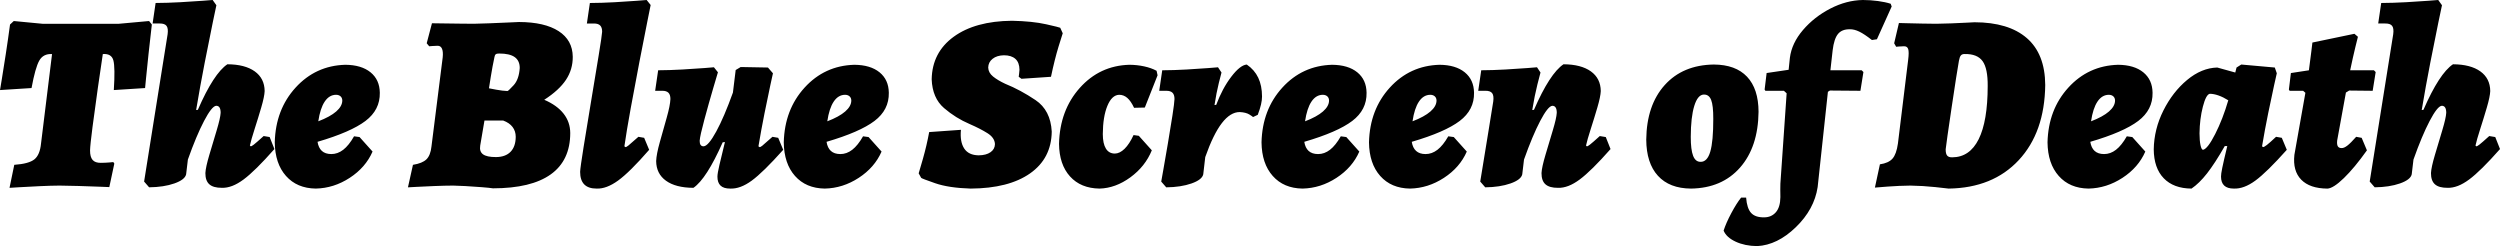 <?xml version="1.0" encoding="UTF-8" standalone="no"?>
<!-- Created with Inkscape (http://www.inkscape.org/) -->

<svg
   xmlns:dc="http://purl.org/dc/elements/1.1/"
   xmlns:cc="http://creativecommons.org/ns#"
   xmlns:rdf="http://www.w3.org/1999/02/22-rdf-syntax-ns#"
   xmlns:svg="http://www.w3.org/2000/svg"
   xmlns="http://www.w3.org/2000/svg"
   xmlns:sodipodi="http://sodipodi.sourceforge.net/DTD/sodipodi-0.dtd"
   xmlns:inkscape="http://www.inkscape.org/namespaces/inkscape"
   width="269.88"
   height="26.568"
   id="svg3001"
   version="1.1"
   inkscape:version="0.48.4 r9939"
   sodipodi:docname="tbsod-320.svg">
  <defs
     id="defs3003" />
  <sodipodi:namedview
     id="base"
     pagecolor="#ffffff"
     bordercolor="#666666"
     borderopacity="1.0"
     inkscape:pageopacity="0.0"
     inkscape:pageshadow="2"
     inkscape:zoom="1"
     inkscape:cx="139.06734"
     inkscape:cy="-27.221831"
     inkscape:document-units="px"
     inkscape:current-layer="layer1"
     showgrid="false"
     fit-margin-top="0"
     fit-margin-left="0"
     fit-margin-right="0"
     fit-margin-bottom="0"
     inkscape:window-width="1304"
     inkscape:window-height="745"
     inkscape:window-x="54"
     inkscape:window-y="-8"
     inkscape:window-maximized="1" />
  <g
     inkscape:label="Layer 1"
     inkscape:groupmode="layer"
     id="layer1"
     transform="translate(-86.173,-326.614)">
    <g
       style="font-size:27px;font-style:oblique;font-variant:normal;font-weight:normal;font-stretch:normal;line-height:125%;letter-spacing:0px;word-spacing:0px;fill:#000000;fill-opacity:1;stroke:none;font-family:Alegreya;-inkscape-font-specification:Sans Oblique"
       id="text3009">
      <path
         id="path3052"
         style="font-weight:900;text-align:start;writing-mode:lr-tb;text-anchor:start;font-family:Alegreya;-inkscape-font-specification:Alegreya Heavy Oblique"
         d="m 353.407,342.328 c 0.088,-0.409 0.257,-1.004 0.509,-1.784 0.252,-0.78 0.491,-1.559 0.719,-2.336 0.228,-0.777 0.349,-1.366 0.365,-1.766 -0.011,-0.912 -0.367,-1.619 -1.07,-2.123 -0.703,-0.503 -1.687,-0.759 -2.953,-0.766 -0.487,0.325 -0.998,0.897 -1.532,1.718 -0.534,0.821 -1.086,1.886 -1.654,3.196 l -0.189,0.027 c 0.282,-1.687 0.591,-3.392 0.927,-5.117 0.336,-1.725 0.627,-3.176 0.873,-4.355 0.246,-1.179 0.375,-1.792 0.387,-1.841 l -0.405,-0.567 c -0.031,0.004 -0.383,0.032 -1.056,0.084 -0.673,0.052 -1.481,0.104 -2.424,0.156 -0.943,0.052 -1.835,0.08 -2.676,0.084 l -0.324,2.214 0.756,0 c 0.362,-0.006 0.61,0.08 0.746,0.257 0.136,0.177 0.175,0.478 0.118,0.904 -0.098,0.613 -0.28,1.748 -0.545,3.407 -0.265,1.659 -0.55,3.447 -0.856,5.364 -0.306,1.917 -0.569,3.568 -0.79,4.954 -0.221,1.386 -0.337,2.112 -0.347,2.177 l 0.54,0.621 c 1.057,-0.011 1.966,-0.151 2.727,-0.418 0.76,-0.268 1.183,-0.596 1.269,-0.985 l 0.189,-1.593 c 0.61,-1.718 1.192,-3.108 1.748,-4.168 0.556,-1.06 0.99,-1.606 1.303,-1.637 0.324,-0.004 0.486,0.247 0.486,0.756 -0.02,0.382 -0.163,1.013 -0.427,1.891 -0.264,0.878 -0.529,1.763 -0.793,2.653 -0.264,0.89 -0.407,1.545 -0.427,1.963 -0.003,0.551 0.138,0.955 0.425,1.212 0.287,0.257 0.739,0.384 1.357,0.381 0.721,0.025 1.5,-0.275 2.339,-0.898 0.839,-0.623 1.949,-1.719 3.331,-3.287 l -0.513,-1.296 -0.648,-0.108 c -0.534,0.483 -0.89,0.793 -1.066,0.928 -0.177,0.136 -0.289,0.195 -0.338,0.179 z m -12.881,-0.945 c -0.398,0.452 -0.716,0.769 -0.955,0.952 -0.239,0.182 -0.443,0.27 -0.611,0.263 -0.201,0.002 -0.339,-0.062 -0.415,-0.192 -0.076,-0.13 -0.1,-0.336 -0.071,-0.618 l 0.945,-5.184 0.351,-0.216 2.538,0.027 0.324,-2.025 -0.189,-0.189 -2.565,0 c 0.2,-0.954 0.387,-1.786 0.56,-2.497 0.173,-0.711 0.265,-1.084 0.277,-1.12 l -0.378,-0.324 -4.536,0.945 c -0.004,0.039 -0.043,0.366 -0.118,0.982 -0.075,0.616 -0.161,1.288 -0.26,2.015 l -1.944,0.297 -0.216,1.782 0.081,0.135 1.458,0 0.243,0.216 -1.188,6.696 c -0.127,1.156 0.12,2.05 0.739,2.683 0.619,0.633 1.561,0.953 2.825,0.962 0.422,-0.017 1.015,-0.395 1.779,-1.134 0.763,-0.739 1.592,-1.738 2.487,-2.997 l -0.567,-1.35 z m -10.161,1.026 c 0.198,-1.185 0.42,-2.379 0.665,-3.58 0.245,-1.201 0.459,-2.211 0.641,-3.028 0.182,-0.817 0.278,-1.243 0.287,-1.276 l -0.216,-0.621 -3.618,-0.324 -0.513,0.324 -0.135,0.54 -1.944,-0.54 c -1.13,0.03 -2.215,0.477 -3.254,1.341 -1.039,0.864 -1.894,1.965 -2.564,3.303 -0.67,1.338 -1.017,2.733 -1.04,4.185 0.01,1.346 0.368,2.387 1.077,3.122 0.708,0.735 1.708,1.108 3,1.117 0.555,-0.375 1.113,-0.921 1.674,-1.637 0.561,-0.716 1.2,-1.7 1.917,-2.953 l 0.27,0 c -0.264,1.094 -0.444,1.876 -0.54,2.346 -0.096,0.47 -0.141,0.786 -0.135,0.948 -10e-6,0.864 0.459,1.296 1.377,1.296 0.726,0.032 1.501,-0.254 2.325,-0.857 0.824,-0.603 1.957,-1.712 3.399,-3.328 l -0.54,-1.296 -0.621,-0.108 c -0.45,0.424 -0.778,0.717 -0.985,0.877 -0.207,0.161 -0.346,0.237 -0.418,0.23 z m -6.372,0.378 c -0.11,-0.008 -0.2,-0.174 -0.27,-0.496 -0.07,-0.322 -0.106,-0.751 -0.108,-1.286 0.014,-1.04 0.134,-1.997 0.361,-2.872 0.227,-0.875 0.475,-1.339 0.746,-1.394 0.286,5.7e-4 0.598,0.06 0.938,0.179 0.34,0.119 0.693,0.293 1.06,0.523 -0.395,1.357 -0.867,2.572 -1.414,3.645 -0.547,1.073 -0.985,1.64 -1.313,1.701 z m -5.446,-6.156 c -0.012,-0.941 -0.346,-1.678 -1.002,-2.211 -0.656,-0.533 -1.564,-0.804 -2.724,-0.813 -2.136,0.062 -3.925,0.883 -5.366,2.464 -1.441,1.581 -2.19,3.549 -2.248,5.906 0.017,1.531 0.421,2.742 1.212,3.631 0.79,0.89 1.862,1.344 3.216,1.363 1.297,-0.026 2.517,-0.412 3.662,-1.158 1.145,-0.745 1.967,-1.691 2.467,-2.838 l -1.404,-1.566 -0.594,-0.081 c -0.376,0.659 -0.765,1.144 -1.168,1.455 -0.403,0.311 -0.833,0.465 -1.289,0.462 -0.431,-10e-4 -0.77,-0.114 -1.016,-0.337 -0.246,-0.224 -0.402,-0.552 -0.469,-0.985 2.395,-0.701 4.119,-1.452 5.174,-2.251 1.055,-0.799 1.571,-1.813 1.549,-3.041 z m -4.725,0.216 c 0.205,0.002 0.368,0.059 0.489,0.169 0.121,0.11 0.183,0.261 0.186,0.452 -0.002,0.407 -0.221,0.801 -0.658,1.181 -0.437,0.38 -1.082,0.734 -1.934,1.06 0.137,-0.934 0.369,-1.644 0.695,-2.13 0.326,-0.485 0.733,-0.73 1.222,-0.732 z m -17.284,10.125 c 3.175,-0.046 5.695,-1.068 7.56,-3.068 1.865,-2 2.819,-4.703 2.862,-8.11 -0.013,-2.243 -0.676,-3.933 -1.988,-5.069 -1.312,-1.136 -3.197,-1.705 -5.653,-1.708 -0.029,0.002 -0.296,0.016 -0.801,0.042 -0.505,0.026 -1.079,0.052 -1.719,0.078 -0.64,0.026 -1.177,0.04 -1.611,0.042 -0.39,-9.8e-4 -0.897,-0.008 -1.523,-0.021 -0.626,-0.013 -1.191,-0.026 -1.697,-0.039 -0.506,-0.013 -0.773,-0.02 -0.803,-0.021 l -0.513,2.187 0.216,0.378 c 0.011,-0.002 0.103,-0.011 0.277,-0.027 0.173,-0.016 0.36,-0.025 0.56,-0.027 0.24,-0.01 0.394,0.091 0.462,0.304 0.068,0.213 0.067,0.597 -0.003,1.154 l -1.107,9.045 c -0.108,0.765 -0.304,1.307 -0.587,1.627 -0.283,0.319 -0.736,0.524 -1.357,0.614 l -0.54,2.511 c 0.067,-0.009 0.52,-0.045 1.36,-0.108 0.84,-0.063 1.664,-0.099 2.474,-0.108 0.893,0.013 1.787,0.068 2.683,0.162 0.896,0.095 1.379,0.148 1.448,0.162 z m 1.728,-14.526 c 0.907,-0.016 1.55,0.239 1.93,0.766 0.38,0.527 0.565,1.424 0.553,2.69 -0.003,2.53 -0.328,4.443 -0.975,5.741 -0.647,1.298 -1.6,1.949 -2.859,1.954 -0.254,0.005 -0.435,-0.059 -0.543,-0.189 -0.109,-0.131 -0.161,-0.355 -0.159,-0.675 0.006,-0.108 0.072,-0.601 0.197,-1.478 0.125,-0.877 0.275,-1.897 0.448,-3.058 0.173,-1.161 0.334,-2.221 0.483,-3.179 0.149,-0.958 0.25,-1.573 0.303,-1.843 0.05,-0.278 0.119,-0.471 0.209,-0.577 0.09,-0.106 0.227,-0.157 0.412,-0.152 z m -21.516,3.969 1.998,0 0.297,0.27 -0.675,9.747 c -0.012,0.159 -0.015,0.375 -0.01,0.648 0.005,0.273 0.008,0.543 0.01,0.81 -0.009,0.729 -0.173,1.276 -0.493,1.64 -0.32,0.364 -0.74,0.547 -1.262,0.547 -0.64,0.009 -1.109,-0.151 -1.407,-0.479 -0.299,-0.329 -0.478,-0.88 -0.537,-1.654 l -0.54,0 c -0.33,0.413 -0.682,0.97 -1.056,1.671 -0.374,0.7 -0.652,1.331 -0.834,1.893 0.196,0.483 0.627,0.88 1.293,1.191 0.665,0.311 1.441,0.472 2.325,0.483 1.457,-0.075 2.85,-0.755 4.178,-2.042 1.329,-1.286 2.114,-2.73 2.356,-4.33 l 1.107,-10.287 0.216,-0.135 3.294,0.027 0.324,-2.025 -0.189,-0.189 -3.375,0 0.243,-2.16 c 0.1,-0.827 0.292,-1.414 0.577,-1.762 0.285,-0.348 0.714,-0.516 1.286,-0.506 0.313,-0.006 0.652,0.08 1.016,0.256 0.364,0.177 0.817,0.478 1.36,0.904 l 0.54,-0.081 1.593,-3.537 -0.108,-0.297 c -0.378,-0.123 -0.837,-0.221 -1.377,-0.294 -0.54,-0.072 -1.08,-0.11 -1.62,-0.111 -1.188,0.019 -2.361,0.329 -3.52,0.927 -1.159,0.599 -2.142,1.369 -2.95,2.313 -0.808,0.944 -1.279,1.942 -1.414,2.997 l -0.135,1.296 -2.376,0.351 -0.216,1.782 z m -7.002,7.668 c -0.363,0.004 -0.629,-0.213 -0.8,-0.651 -0.17,-0.438 -0.255,-1.121 -0.253,-2.049 0.004,-1.419 0.13,-2.53 0.378,-3.334 0.247,-0.804 0.589,-1.214 1.026,-1.228 0.373,-0.012 0.639,0.181 0.796,0.581 0.157,0.399 0.234,1.079 0.23,2.038 0.003,1.623 -0.105,2.805 -0.324,3.547 -0.219,0.742 -0.57,1.108 -1.053,1.097 z m -1.026,2.889 c 2.229,-0.033 3.994,-0.79 5.295,-2.271 1.301,-1.481 1.966,-3.487 1.995,-6.018 -0.006,-1.654 -0.42,-2.916 -1.242,-3.787 -0.822,-0.871 -2.019,-1.309 -3.591,-1.316 -2.229,0.032 -3.994,0.771 -5.295,2.217 -1.301,1.446 -1.966,3.407 -1.995,5.883 0.009,1.697 0.43,3.001 1.262,3.912 0.832,0.911 2.023,1.371 3.571,1.38 z m -11.335,-4.644 c 0.088,-0.409 0.257,-1.004 0.509,-1.784 0.252,-0.78 0.491,-1.559 0.719,-2.336 0.228,-0.777 0.349,-1.366 0.365,-1.766 -0.011,-0.912 -0.367,-1.619 -1.07,-2.123 -0.703,-0.503 -1.687,-0.759 -2.953,-0.766 -0.487,0.325 -0.998,0.897 -1.532,1.718 -0.534,0.821 -1.086,1.886 -1.654,3.196 l -0.189,0.027 c 0.167,-1.031 0.353,-1.952 0.557,-2.764 0.204,-0.812 0.316,-1.24 0.334,-1.286 l -0.378,-0.567 c -0.03,0.004 -0.372,0.032 -1.027,0.084 -0.655,0.052 -1.443,0.104 -2.365,0.156 -0.922,0.052 -1.798,0.08 -2.629,0.084 l -0.324,2.214 0.756,0 c 0.362,-0.006 0.61,0.08 0.746,0.257 0.136,0.177 0.175,0.478 0.118,0.904 -0.094,0.6 -0.251,1.578 -0.472,2.936 -0.221,1.358 -0.428,2.628 -0.622,3.812 -0.194,1.184 -0.297,1.814 -0.31,1.892 l 0.54,0.621 c 1.057,-0.011 1.966,-0.151 2.727,-0.418 0.76,-0.268 1.183,-0.596 1.269,-0.985 l 0.189,-1.593 c 0.61,-1.718 1.192,-3.108 1.748,-4.168 0.556,-1.06 0.99,-1.606 1.303,-1.637 0.324,-0.004 0.486,0.247 0.486,0.756 -0.02,0.382 -0.163,1.013 -0.427,1.891 -0.264,0.878 -0.529,1.763 -0.793,2.653 -0.264,0.89 -0.407,1.545 -0.427,1.963 -0.003,0.551 0.138,0.955 0.425,1.212 0.287,0.257 0.739,0.384 1.357,0.381 0.721,0.025 1.5,-0.275 2.339,-0.898 0.839,-0.623 1.949,-1.719 3.331,-3.287 l -0.513,-1.296 -0.648,-0.108 c -0.534,0.483 -0.89,0.793 -1.066,0.928 -0.177,0.136 -0.289,0.195 -0.337,0.179 z m -12.088,-5.697 c -0.012,-0.941 -0.346,-1.678 -1.002,-2.211 -0.656,-0.533 -1.564,-0.804 -2.724,-0.813 -2.136,0.062 -3.925,0.883 -5.366,2.464 -1.441,1.581 -2.19,3.549 -2.248,5.906 0.017,1.531 0.421,2.742 1.212,3.631 0.79,0.89 1.862,1.344 3.216,1.363 1.297,-0.026 2.517,-0.412 3.662,-1.158 1.145,-0.745 1.967,-1.691 2.467,-2.838 l -1.404,-1.566 -0.594,-0.081 c -0.376,0.659 -0.765,1.144 -1.168,1.455 -0.403,0.311 -0.832,0.465 -1.289,0.462 -0.431,-10e-4 -0.77,-0.114 -1.016,-0.337 -0.246,-0.224 -0.402,-0.552 -0.469,-0.985 2.395,-0.701 4.119,-1.452 5.174,-2.251 1.055,-0.799 1.571,-1.813 1.549,-3.041 z m -4.725,0.216 c 0.205,0.002 0.368,0.059 0.489,0.169 0.121,0.11 0.183,0.261 0.186,0.452 -0.002,0.407 -0.221,0.801 -0.658,1.181 -0.437,0.38 -1.082,0.734 -1.934,1.06 0.137,-0.934 0.369,-1.644 0.695,-2.13 0.326,-0.485 0.733,-0.73 1.222,-0.732 z m -6.877,-0.216 c -0.012,-0.941 -0.346,-1.678 -1.002,-2.211 -0.656,-0.533 -1.564,-0.804 -2.724,-0.813 -2.136,0.062 -3.925,0.883 -5.366,2.464 -1.441,1.581 -2.19,3.549 -2.248,5.906 0.017,1.531 0.421,2.742 1.212,3.631 0.79,0.89 1.862,1.344 3.216,1.363 1.297,-0.026 2.517,-0.412 3.662,-1.158 1.145,-0.745 1.967,-1.691 2.467,-2.838 l -1.404,-1.566 -0.594,-0.081 c -0.376,0.659 -0.765,1.144 -1.168,1.455 -0.403,0.311 -0.832,0.465 -1.289,0.462 -0.431,-10e-4 -0.77,-0.114 -1.016,-0.337 -0.246,-0.224 -0.402,-0.552 -0.469,-0.985 2.395,-0.701 4.119,-1.452 5.174,-2.251 1.055,-0.799 1.571,-1.813 1.549,-3.041 z m -4.725,0.216 c 0.205,0.002 0.368,0.059 0.489,0.169 0.121,0.11 0.183,0.261 0.186,0.452 -0.002,0.407 -0.221,0.801 -0.658,1.181 -0.437,0.38 -1.082,0.734 -1.934,1.06 0.137,-0.934 0.369,-1.644 0.695,-2.13 0.326,-0.485 0.733,-0.73 1.222,-0.732 z m -17.442,9.369 0.54,0.621 c 1.057,-0.011 1.966,-0.151 2.727,-0.418 0.76,-0.268 1.183,-0.596 1.269,-0.985 l 0.216,-1.863 c 0.579,-1.644 1.176,-2.865 1.792,-3.665 0.616,-0.8 1.261,-1.198 1.934,-1.195 0.449,0.022 0.799,0.113 1.05,0.27 0.25,0.158 0.377,0.247 0.381,0.27 l 0.513,-0.243 c 0.161,-0.428 0.278,-0.8 0.351,-1.117 0.073,-0.317 0.109,-0.601 0.108,-0.854 5.5e-4,-0.782 -0.136,-1.459 -0.408,-2.032 -0.273,-0.573 -0.686,-1.047 -1.239,-1.424 -0.476,0.039 -1.036,0.48 -1.677,1.323 -0.642,0.843 -1.181,1.851 -1.617,3.024 l -0.189,0.027 c 0.138,-0.89 0.294,-1.688 0.469,-2.393 0.175,-0.705 0.271,-1.077 0.287,-1.117 l -0.378,-0.567 c -0.03,0.004 -0.372,0.032 -1.027,0.084 -0.655,0.052 -1.443,0.104 -2.365,0.156 -0.922,0.052 -1.798,0.08 -2.629,0.084 l -0.324,2.214 0.756,0 c 0.309,-0.002 0.535,0.069 0.678,0.213 0.143,0.143 0.214,0.37 0.213,0.678 -0.007,0.275 -0.082,0.872 -0.224,1.791 -0.142,0.919 -0.306,1.925 -0.492,3.018 -0.186,1.094 -0.35,2.041 -0.492,2.841 -0.142,0.8 -0.216,1.22 -0.224,1.259 z m -4.552,-9.369 c 0.334,-0.002 0.631,0.11 0.891,0.338 0.26,0.227 0.503,0.583 0.729,1.066 l 1.161,-0.027 1.377,-3.483 -0.108,-0.486 c -0.374,-0.204 -0.821,-0.363 -1.34,-0.476 -0.519,-0.113 -1.054,-0.17 -1.603,-0.172 -2.135,0.062 -3.919,0.897 -5.353,2.504 -1.433,1.608 -2.178,3.617 -2.234,6.028 0.015,1.489 0.41,2.662 1.185,3.52 0.775,0.858 1.838,1.295 3.189,1.313 1.15,-0.03 2.259,-0.435 3.328,-1.215 1.069,-0.78 1.84,-1.752 2.315,-2.916 l -1.404,-1.566 -0.567,-0.081 c -0.3,0.65 -0.624,1.145 -0.972,1.485 -0.348,0.34 -0.699,0.511 -1.053,0.513 -0.42,-0.002 -0.741,-0.181 -0.962,-0.537 -0.221,-0.356 -0.332,-0.879 -0.334,-1.569 0.009,-1.252 0.173,-2.265 0.493,-3.041 0.319,-0.776 0.74,-1.175 1.262,-1.198 z m -16.015,10.125 c 2.739,-0.017 4.875,-0.564 6.409,-1.64 1.534,-1.077 2.314,-2.582 2.339,-4.516 -0.083,-1.536 -0.667,-2.669 -1.752,-3.399 -1.085,-0.73 -2.175,-1.316 -3.27,-1.758 -0.537,-0.25 -0.975,-0.512 -1.313,-0.786 -0.338,-0.274 -0.512,-0.597 -0.523,-0.969 0.008,-0.386 0.167,-0.701 0.476,-0.945 0.309,-0.244 0.717,-0.37 1.225,-0.378 0.53,-5.5e-4 0.941,0.129 1.232,0.388 0.291,0.259 0.438,0.652 0.442,1.178 -0.003,0.091 -0.017,0.233 -0.041,0.429 -0.024,0.195 -0.037,0.304 -0.041,0.327 l 0.297,0.216 3.186,-0.216 c 0.265,-1.259 0.538,-2.346 0.817,-3.26 0.279,-0.915 0.43,-1.394 0.452,-1.438 l -0.27,-0.594 c -0.037,-0.032 -0.544,-0.157 -1.522,-0.378 -0.978,-0.22 -2.208,-0.346 -3.689,-0.378 -2.653,0.025 -4.752,0.602 -6.298,1.731 -1.546,1.129 -2.335,2.658 -2.369,4.587 0.051,1.349 0.496,2.384 1.333,3.105 0.838,0.721 1.761,1.297 2.771,1.728 0.751,0.326 1.388,0.652 1.91,0.979 0.522,0.326 0.794,0.72 0.817,1.181 -0.007,0.37 -0.168,0.663 -0.483,0.881 -0.314,0.218 -0.739,0.329 -1.272,0.334 -0.728,-0.008 -1.25,-0.255 -1.566,-0.739 -0.316,-0.484 -0.433,-1.156 -0.351,-2.015 l -3.429,0.243 c -0.177,0.965 -0.403,1.93 -0.678,2.896 -0.275,0.965 -0.427,1.485 -0.456,1.559 l 0.27,0.486 c 0.029,0.048 0.532,0.242 1.509,0.58 0.977,0.339 2.256,0.532 3.837,0.58 z m -8.84,-10.341 c -0.012,-0.941 -0.346,-1.678 -1.002,-2.211 -0.656,-0.533 -1.564,-0.804 -2.724,-0.813 -2.136,0.062 -3.925,0.883 -5.366,2.464 -1.441,1.581 -2.19,3.549 -2.248,5.906 0.017,1.531 0.421,2.742 1.212,3.631 0.79,0.89 1.862,1.344 3.216,1.363 1.297,-0.026 2.517,-0.412 3.662,-1.158 1.145,-0.745 1.967,-1.691 2.467,-2.838 l -1.404,-1.566 -0.594,-0.081 c -0.376,0.659 -0.765,1.144 -1.168,1.455 -0.403,0.311 -0.832,0.465 -1.289,0.462 -0.431,-10e-4 -0.77,-0.114 -1.016,-0.337 -0.246,-0.224 -0.402,-0.552 -0.469,-0.985 2.395,-0.701 4.119,-1.452 5.174,-2.251 1.055,-0.799 1.571,-1.813 1.549,-3.041 z m -4.725,0.216 c 0.205,0.002 0.368,0.059 0.489,0.169 0.121,0.11 0.183,0.261 0.186,0.452 -0.002,0.407 -0.221,0.801 -0.658,1.181 -0.437,0.38 -1.082,0.734 -1.934,1.06 0.137,-0.934 0.369,-1.644 0.695,-2.13 0.326,-0.485 0.733,-0.73 1.222,-0.732 z m -12.967,5.103 c -0.258,1.058 -0.457,1.885 -0.597,2.481 -0.14,0.596 -0.211,1.011 -0.213,1.245 -0.002,0.432 0.11,0.756 0.334,0.972 0.224,0.216 0.572,0.324 1.043,0.324 0.726,0.032 1.501,-0.254 2.325,-0.857 0.824,-0.603 1.957,-1.712 3.399,-3.328 l -0.54,-1.296 -0.621,-0.108 c -0.592,0.53 -0.961,0.853 -1.107,0.969 -0.146,0.115 -0.245,0.161 -0.297,0.138 l -0.108,-0.081 c 0.198,-1.185 0.417,-2.379 0.658,-3.58 0.241,-1.201 0.45,-2.211 0.628,-3.028 0.178,-0.817 0.271,-1.243 0.28,-1.276 l -0.54,-0.621 -2.943,-0.054 -0.54,0.324 -0.297,2.43 c -0.634,1.766 -1.235,3.169 -1.802,4.209 -0.567,1.04 -1.019,1.572 -1.357,1.596 -0.292,0.005 -0.436,-0.193 -0.432,-0.594 0.024,-0.363 0.195,-1.131 0.511,-2.302 0.316,-1.171 0.633,-2.295 0.949,-3.37 0.316,-1.075 0.487,-1.651 0.511,-1.726 l -0.432,-0.54 c -0.03,0.004 -0.372,0.032 -1.027,0.084 -0.655,0.052 -1.443,0.104 -2.365,0.156 -0.922,0.052 -1.798,0.08 -2.629,0.084 l -0.324,2.214 0.756,0 c 0.309,-0.002 0.535,0.069 0.678,0.213 0.143,0.143 0.214,0.37 0.213,0.678 -0.019,0.465 -0.152,1.134 -0.399,2.006 -0.247,0.872 -0.494,1.749 -0.741,2.63 -0.247,0.881 -0.38,1.568 -0.399,2.06 0.009,0.912 0.362,1.619 1.06,2.123 0.697,0.503 1.685,0.759 2.963,0.766 0.945,-0.652 1.998,-2.29 3.159,-4.914 z m -10.854,0.459 c 0.152,-1.067 0.379,-2.435 0.682,-4.104 0.303,-1.669 0.619,-3.353 0.948,-5.053 0.329,-1.7 0.61,-3.129 0.842,-4.288 0.232,-1.159 0.353,-1.763 0.363,-1.81 l -0.432,-0.54 c -0.03,0.004 -0.378,0.032 -1.043,0.084 -0.665,0.052 -1.467,0.104 -2.405,0.156 -0.938,0.052 -1.832,0.08 -2.681,0.084 l -0.324,2.214 0.756,0 c 0.309,-0.002 0.535,0.069 0.678,0.213 0.143,0.143 0.214,0.37 0.213,0.678 -0.012,0.248 -0.136,1.094 -0.371,2.537 -0.235,1.444 -0.507,3.091 -0.817,4.942 -0.309,1.851 -0.582,3.512 -0.817,4.982 -0.235,1.47 -0.359,2.357 -0.371,2.659 0,1.21 0.594,1.813 1.782,1.809 0.707,0.03 1.48,-0.259 2.319,-0.867 0.839,-0.608 1.956,-1.714 3.351,-3.318 l -0.54,-1.296 -0.621,-0.108 c -0.556,0.495 -0.915,0.808 -1.077,0.938 -0.161,0.131 -0.271,0.187 -0.327,0.169 z m -18.508,4.239 c 0.297,0.002 0.744,0.019 1.342,0.053 0.598,0.034 1.185,0.073 1.762,0.119 0.577,0.046 0.982,0.087 1.216,0.125 2.757,-0.002 4.836,-0.504 6.237,-1.505 1.401,-1.001 2.103,-2.488 2.106,-4.462 -0.002,-0.786 -0.241,-1.482 -0.715,-2.089 -0.475,-0.607 -1.172,-1.108 -2.092,-1.502 1.073,-0.693 1.856,-1.413 2.349,-2.16 0.493,-0.747 0.736,-1.575 0.729,-2.484 -0.012,-1.196 -0.521,-2.118 -1.525,-2.767 -1.005,-0.649 -2.431,-0.978 -4.279,-0.985 -0.044,0.002 -0.403,0.019 -1.075,0.049 -0.672,0.03 -1.393,0.061 -2.161,0.091 -0.768,0.03 -1.319,0.047 -1.651,0.049 -0.319,-6.5e-4 -0.833,-0.005 -1.541,-0.014 -0.708,-0.009 -1.37,-0.017 -1.985,-0.026 -0.615,-0.009 -0.943,-0.013 -0.983,-0.014 l -0.567,2.16 0.27,0.324 c 0.018,-0.002 0.131,-0.011 0.338,-0.027 0.207,-0.016 0.4,-0.025 0.58,-0.027 0.217,10e-4 0.371,0.107 0.462,0.317 0.092,0.21 0.118,0.519 0.078,0.925 l -1.215,9.639 c -0.068,0.634 -0.249,1.094 -0.543,1.38 -0.294,0.286 -0.779,0.483 -1.455,0.591 l -0.54,2.43 c 0.029,-0.002 0.325,-0.019 0.888,-0.049 0.563,-0.03 1.219,-0.061 1.968,-0.091 0.749,-0.03 1.417,-0.047 2.004,-0.049 z m 5.427,-7.02 c 0.446,0.164 0.782,0.396 1.009,0.695 0.227,0.299 0.34,0.652 0.341,1.06 -0.005,0.705 -0.191,1.245 -0.56,1.62 -0.369,0.375 -0.893,0.564 -1.573,0.567 -0.658,0.002 -1.124,-0.097 -1.397,-0.297 -0.273,-0.2 -0.375,-0.515 -0.304,-0.945 l 0.459,-2.7 z m -1.539,-3.483 c 0.008,-0.066 0.073,-0.48 0.196,-1.242 0.123,-0.762 0.255,-1.473 0.398,-2.133 0.023,-0.146 0.071,-0.246 0.145,-0.3 0.074,-0.055 0.196,-0.08 0.368,-0.078 0.754,-5.5e-4 1.312,0.129 1.674,0.388 0.362,0.259 0.542,0.652 0.54,1.178 -0.055,0.824 -0.276,1.444 -0.661,1.86 -0.386,0.416 -0.606,0.624 -0.661,0.624 -0.343,-0.012 -0.75,-0.062 -1.222,-0.148 -0.471,-0.087 -0.73,-0.136 -0.776,-0.148 z m -11.783,0.486 c -0.012,-0.941 -0.346,-1.678 -1.002,-2.211 -0.656,-0.533 -1.564,-0.804 -2.724,-0.813 -2.136,0.062 -3.925,0.883 -5.366,2.464 -1.441,1.581 -2.19,3.549 -2.248,5.906 0.017,1.531 0.421,2.742 1.212,3.631 0.79,0.89 1.862,1.344 3.216,1.363 1.297,-0.026 2.517,-0.412 3.662,-1.158 1.145,-0.745 1.967,-1.691 2.467,-2.838 l -1.404,-1.566 -0.594,-0.081 c -0.376,0.659 -0.765,1.144 -1.168,1.455 -0.403,0.311 -0.832,0.465 -1.289,0.462 -0.431,-10e-4 -0.77,-0.114 -1.016,-0.337 -0.246,-0.224 -0.402,-0.552 -0.469,-0.985 2.395,-0.701 4.119,-1.452 5.174,-2.251 1.055,-0.799 1.571,-1.813 1.549,-3.041 z m -4.725,0.216 c 0.205,0.002 0.368,0.059 0.489,0.169 0.121,0.11 0.183,0.261 0.186,0.452 -0.002,0.407 -0.221,0.801 -0.658,1.181 -0.437,0.38 -1.082,0.734 -1.934,1.06 0.137,-0.934 0.369,-1.644 0.695,-2.13 0.326,-0.485 0.733,-0.73 1.222,-0.732 z m -9.3,5.481 c 0.088,-0.409 0.257,-1.004 0.509,-1.784 0.252,-0.78 0.491,-1.559 0.719,-2.336 0.228,-0.777 0.349,-1.366 0.365,-1.766 -0.011,-0.912 -0.367,-1.619 -1.07,-2.123 -0.703,-0.503 -1.687,-0.759 -2.953,-0.766 -0.487,0.325 -0.998,0.897 -1.532,1.718 -0.534,0.821 -1.086,1.886 -1.654,3.196 l -0.189,0.027 c 0.282,-1.687 0.591,-3.392 0.927,-5.117 0.336,-1.725 0.627,-3.176 0.873,-4.355 0.246,-1.179 0.375,-1.792 0.387,-1.841 l -0.405,-0.567 c -0.031,0.004 -0.383,0.032 -1.056,0.084 -0.673,0.052 -1.481,0.104 -2.424,0.156 -0.943,0.052 -1.835,0.08 -2.676,0.084 l -0.324,2.214 0.756,0 c 0.362,-0.006 0.61,0.08 0.746,0.257 0.136,0.177 0.175,0.478 0.118,0.904 -0.098,0.613 -0.28,1.748 -0.545,3.407 -0.265,1.659 -0.55,3.447 -0.856,5.364 -0.306,1.917 -0.569,3.568 -0.79,4.954 -0.221,1.386 -0.337,2.112 -0.347,2.177 l 0.54,0.621 c 1.057,-0.011 1.966,-0.151 2.727,-0.418 0.76,-0.268 1.183,-0.596 1.269,-0.985 l 0.189,-1.593 c 0.61,-1.718 1.192,-3.108 1.748,-4.168 0.556,-1.06 0.99,-1.606 1.303,-1.637 0.324,-0.004 0.486,0.247 0.486,0.756 -0.02,0.382 -0.163,1.013 -0.427,1.891 -0.264,0.878 -0.529,1.763 -0.793,2.653 -0.264,0.89 -0.407,1.545 -0.427,1.963 -0.003,0.551 0.138,0.955 0.425,1.212 0.287,0.257 0.739,0.384 1.357,0.381 0.721,0.025 1.5,-0.275 2.339,-0.898 0.839,-0.623 1.949,-1.719 3.331,-3.287 l -0.513,-1.296 -0.648,-0.108 c -0.534,0.483 -0.89,0.793 -1.066,0.928 -0.177,0.136 -0.289,0.195 -0.337,0.179 z m -22.548,-0.216 c -0.08,0.816 -0.318,1.384 -0.715,1.704 -0.397,0.32 -1.122,0.517 -2.173,0.591 l -0.513,2.484 c 0.035,-0.003 0.376,-0.024 1.022,-0.063 0.646,-0.039 1.387,-0.078 2.222,-0.117 0.835,-0.039 1.554,-0.06 2.156,-0.063 0.542,0.002 1.231,0.016 2.065,0.042 0.834,0.026 1.585,0.052 2.251,0.078 0.666,0.026 1.019,0.04 1.057,0.042 l 0.54,-2.538 -0.108,-0.162 c -0.016,0.003 -0.16,0.017 -0.432,0.041 -0.272,0.024 -0.578,0.037 -0.918,0.041 -0.403,0.005 -0.698,-0.099 -0.884,-0.31 -0.187,-0.211 -0.279,-0.558 -0.277,-1.039 0.009,-0.385 0.098,-1.229 0.267,-2.533 0.168,-1.304 0.359,-2.702 0.573,-4.195 0.213,-1.493 0.392,-2.715 0.537,-3.667 0.627,-0.047 1.007,0.182 1.141,0.688 0.134,0.506 0.15,1.573 0.047,3.199 l 3.375,-0.216 c 0.002,-0.026 0.037,-0.385 0.105,-1.076 0.068,-0.691 0.157,-1.558 0.267,-2.6 0.11,-1.042 0.229,-2.103 0.357,-3.182 l -0.297,-0.378 -3.267,0.297 -8.235,0 -3.105,-0.297 -0.405,0.378 c -0.141,1.056 -0.294,2.124 -0.46,3.202 -0.166,1.078 -0.309,1.986 -0.43,2.722 -0.121,0.736 -0.184,1.12 -0.19,1.15 l 3.402,-0.216 c 0.269,-1.464 0.547,-2.451 0.834,-2.96 0.286,-0.509 0.746,-0.746 1.38,-0.712 z" />
    </g>
  </g>
</svg>
